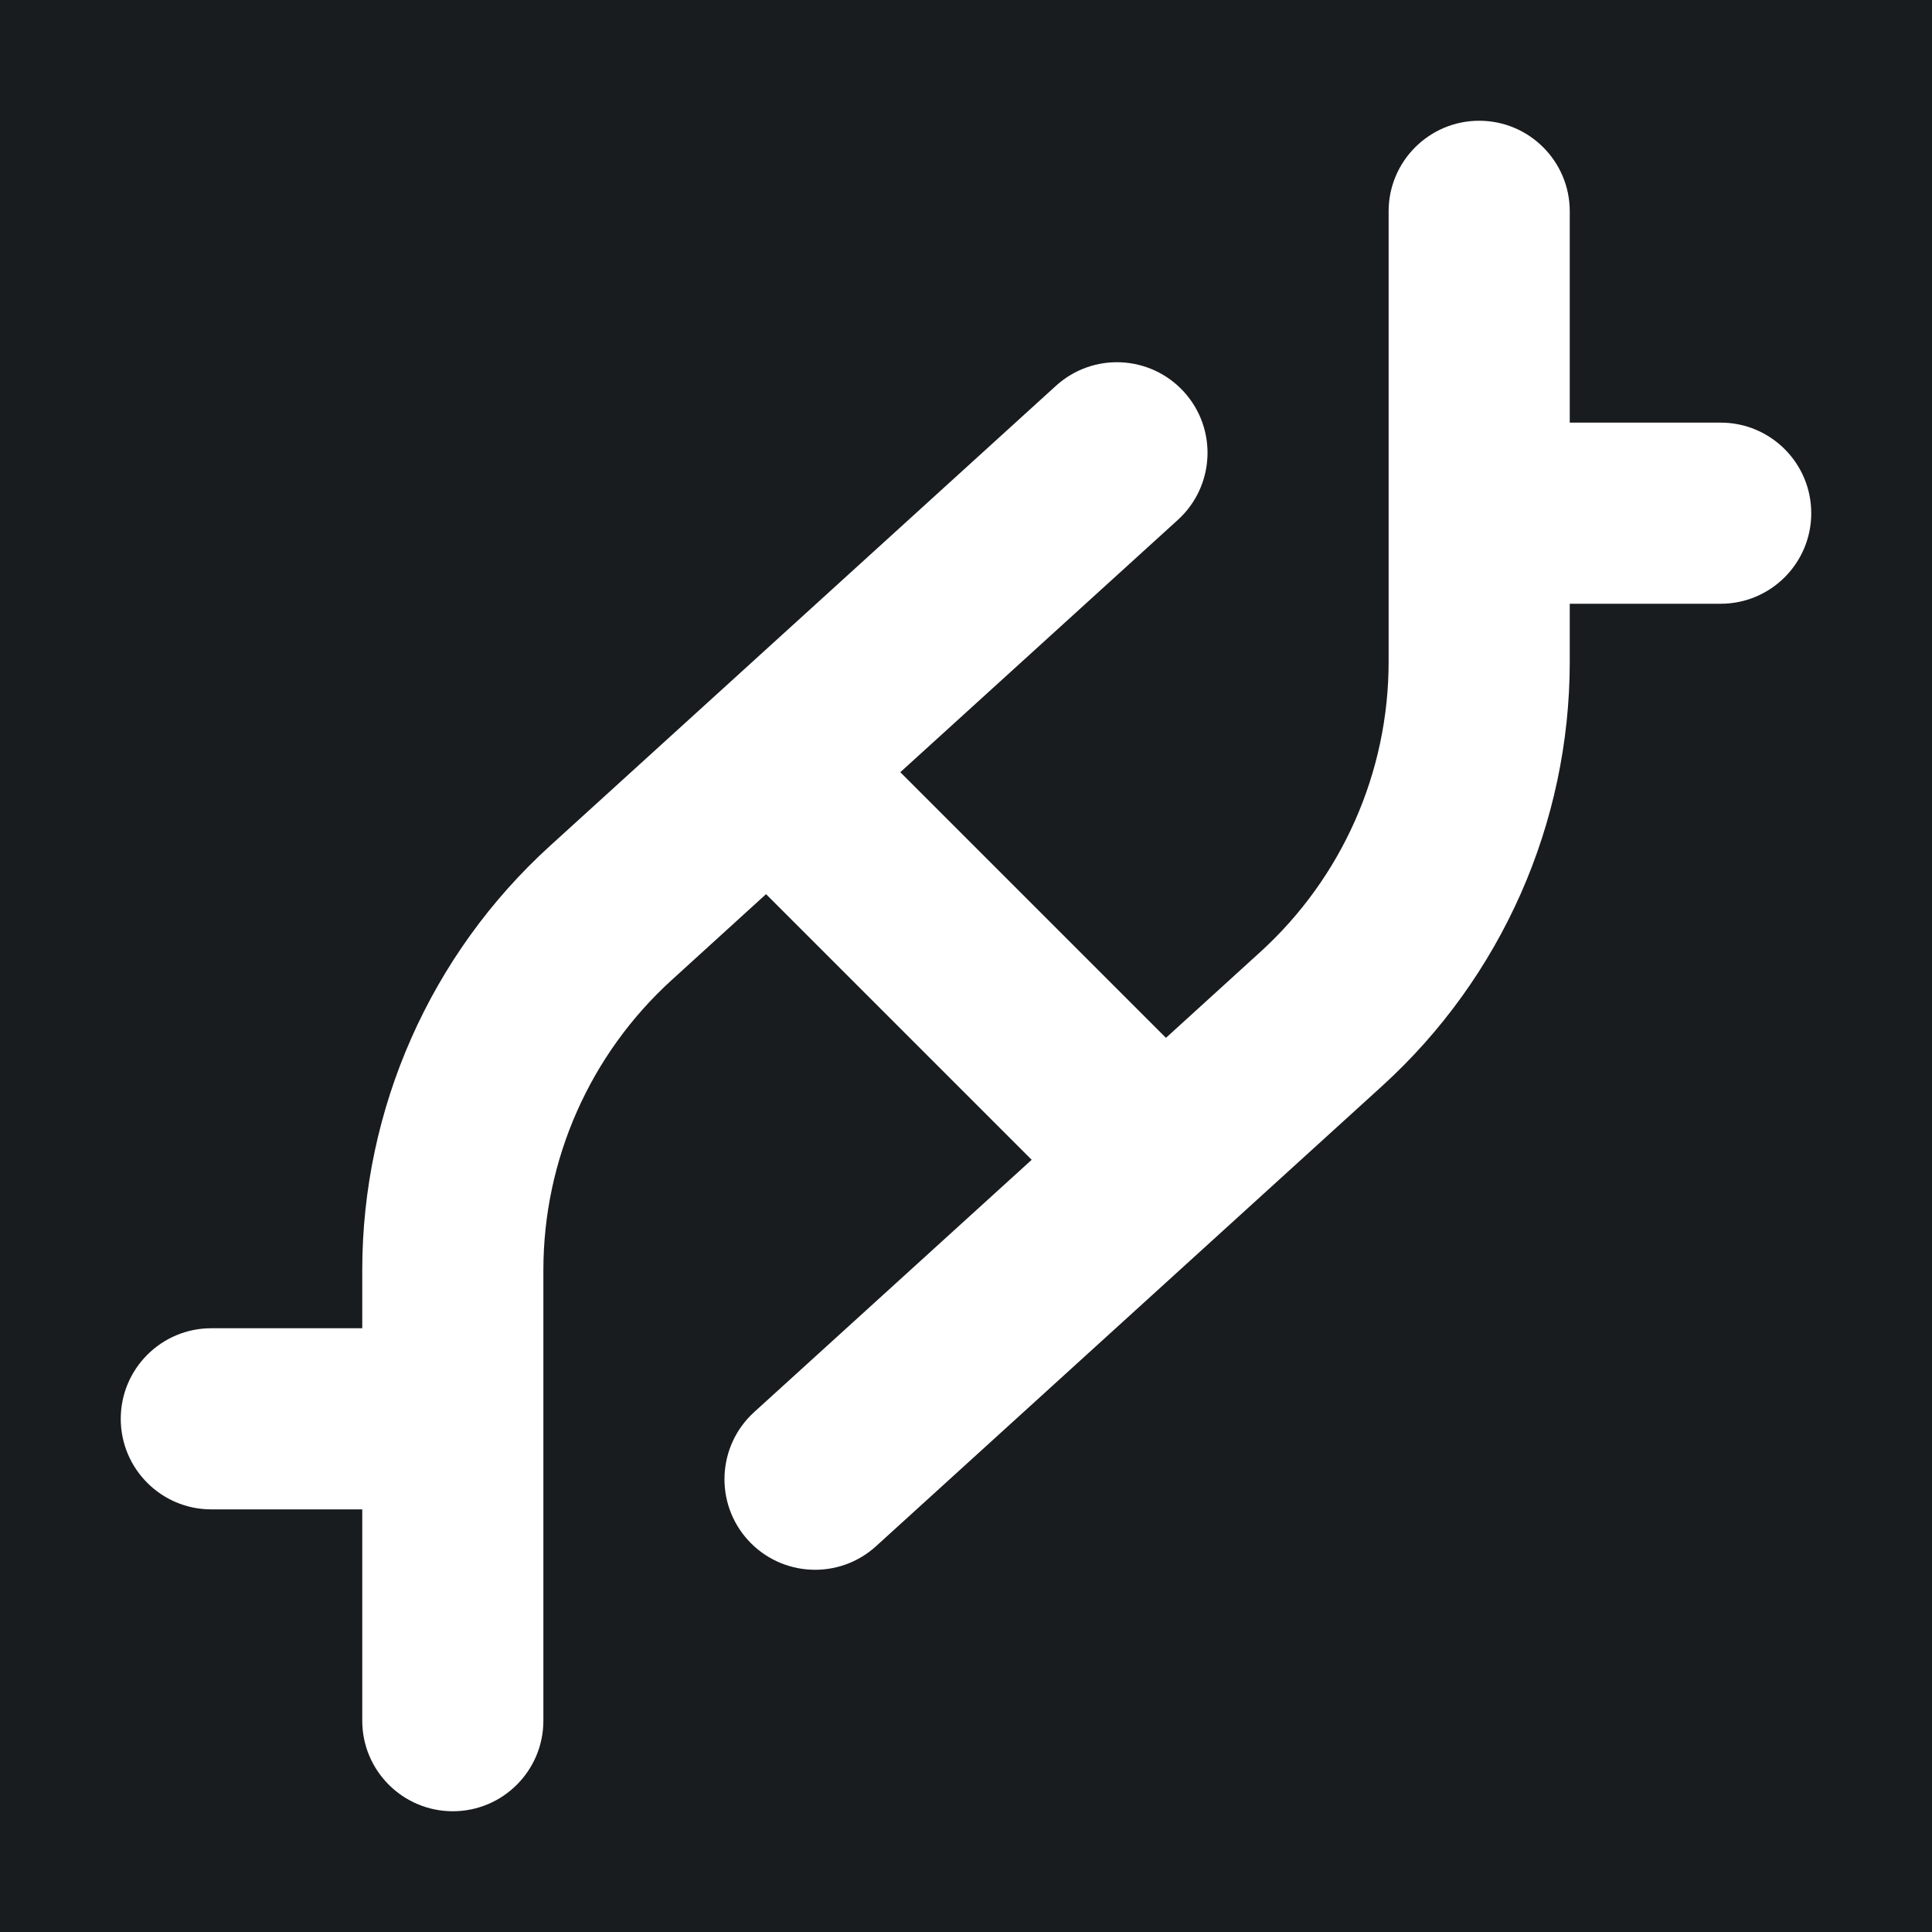 <svg width="32" height="32" viewBox="0 0 16 16" fill="none" xmlns="http://www.w3.org/2000/svg">
<rect x="0" y="0" width="16" height="16" fill="#181c1f"/>
<path fill-rule="evenodd" clip-rule="evenodd" d="M12.25 1C12.664 1 13 1.336 13 1.75L13 3.5H14.25C14.664 3.5 15 3.836 15 4.25C15 4.664 14.664 5 14.25 5H13L13 5.481C13 6.819 12.435 8.095 11.445 8.995L7.255 12.805C6.948 13.084 6.474 13.061 6.195 12.755C5.916 12.448 5.939 11.974 6.245 11.695L8.544 9.605L6.344 7.405L5.564 8.115C4.886 8.731 4.5 9.604 4.5 10.519L4.5 14.25C4.5 14.664 4.164 15 3.75 15C3.336 15 3 14.664 3 14.25L3 12.5H1.75C1.336 12.5 1 12.164 1 11.75C1 11.336 1.336 11 1.75 11H3L3 10.519C3 9.181 3.565 7.905 4.555 7.005L8.745 3.195C9.052 2.916 9.526 2.939 9.805 3.245C10.084 3.552 10.061 4.026 9.755 4.305L7.456 6.395L9.656 8.595L10.436 7.885C11.114 7.269 11.5 6.396 11.5 5.481L11.5 1.75C11.5 1.336 11.836 1 12.25 1Z" fill="#ffffff"/>
</svg>
